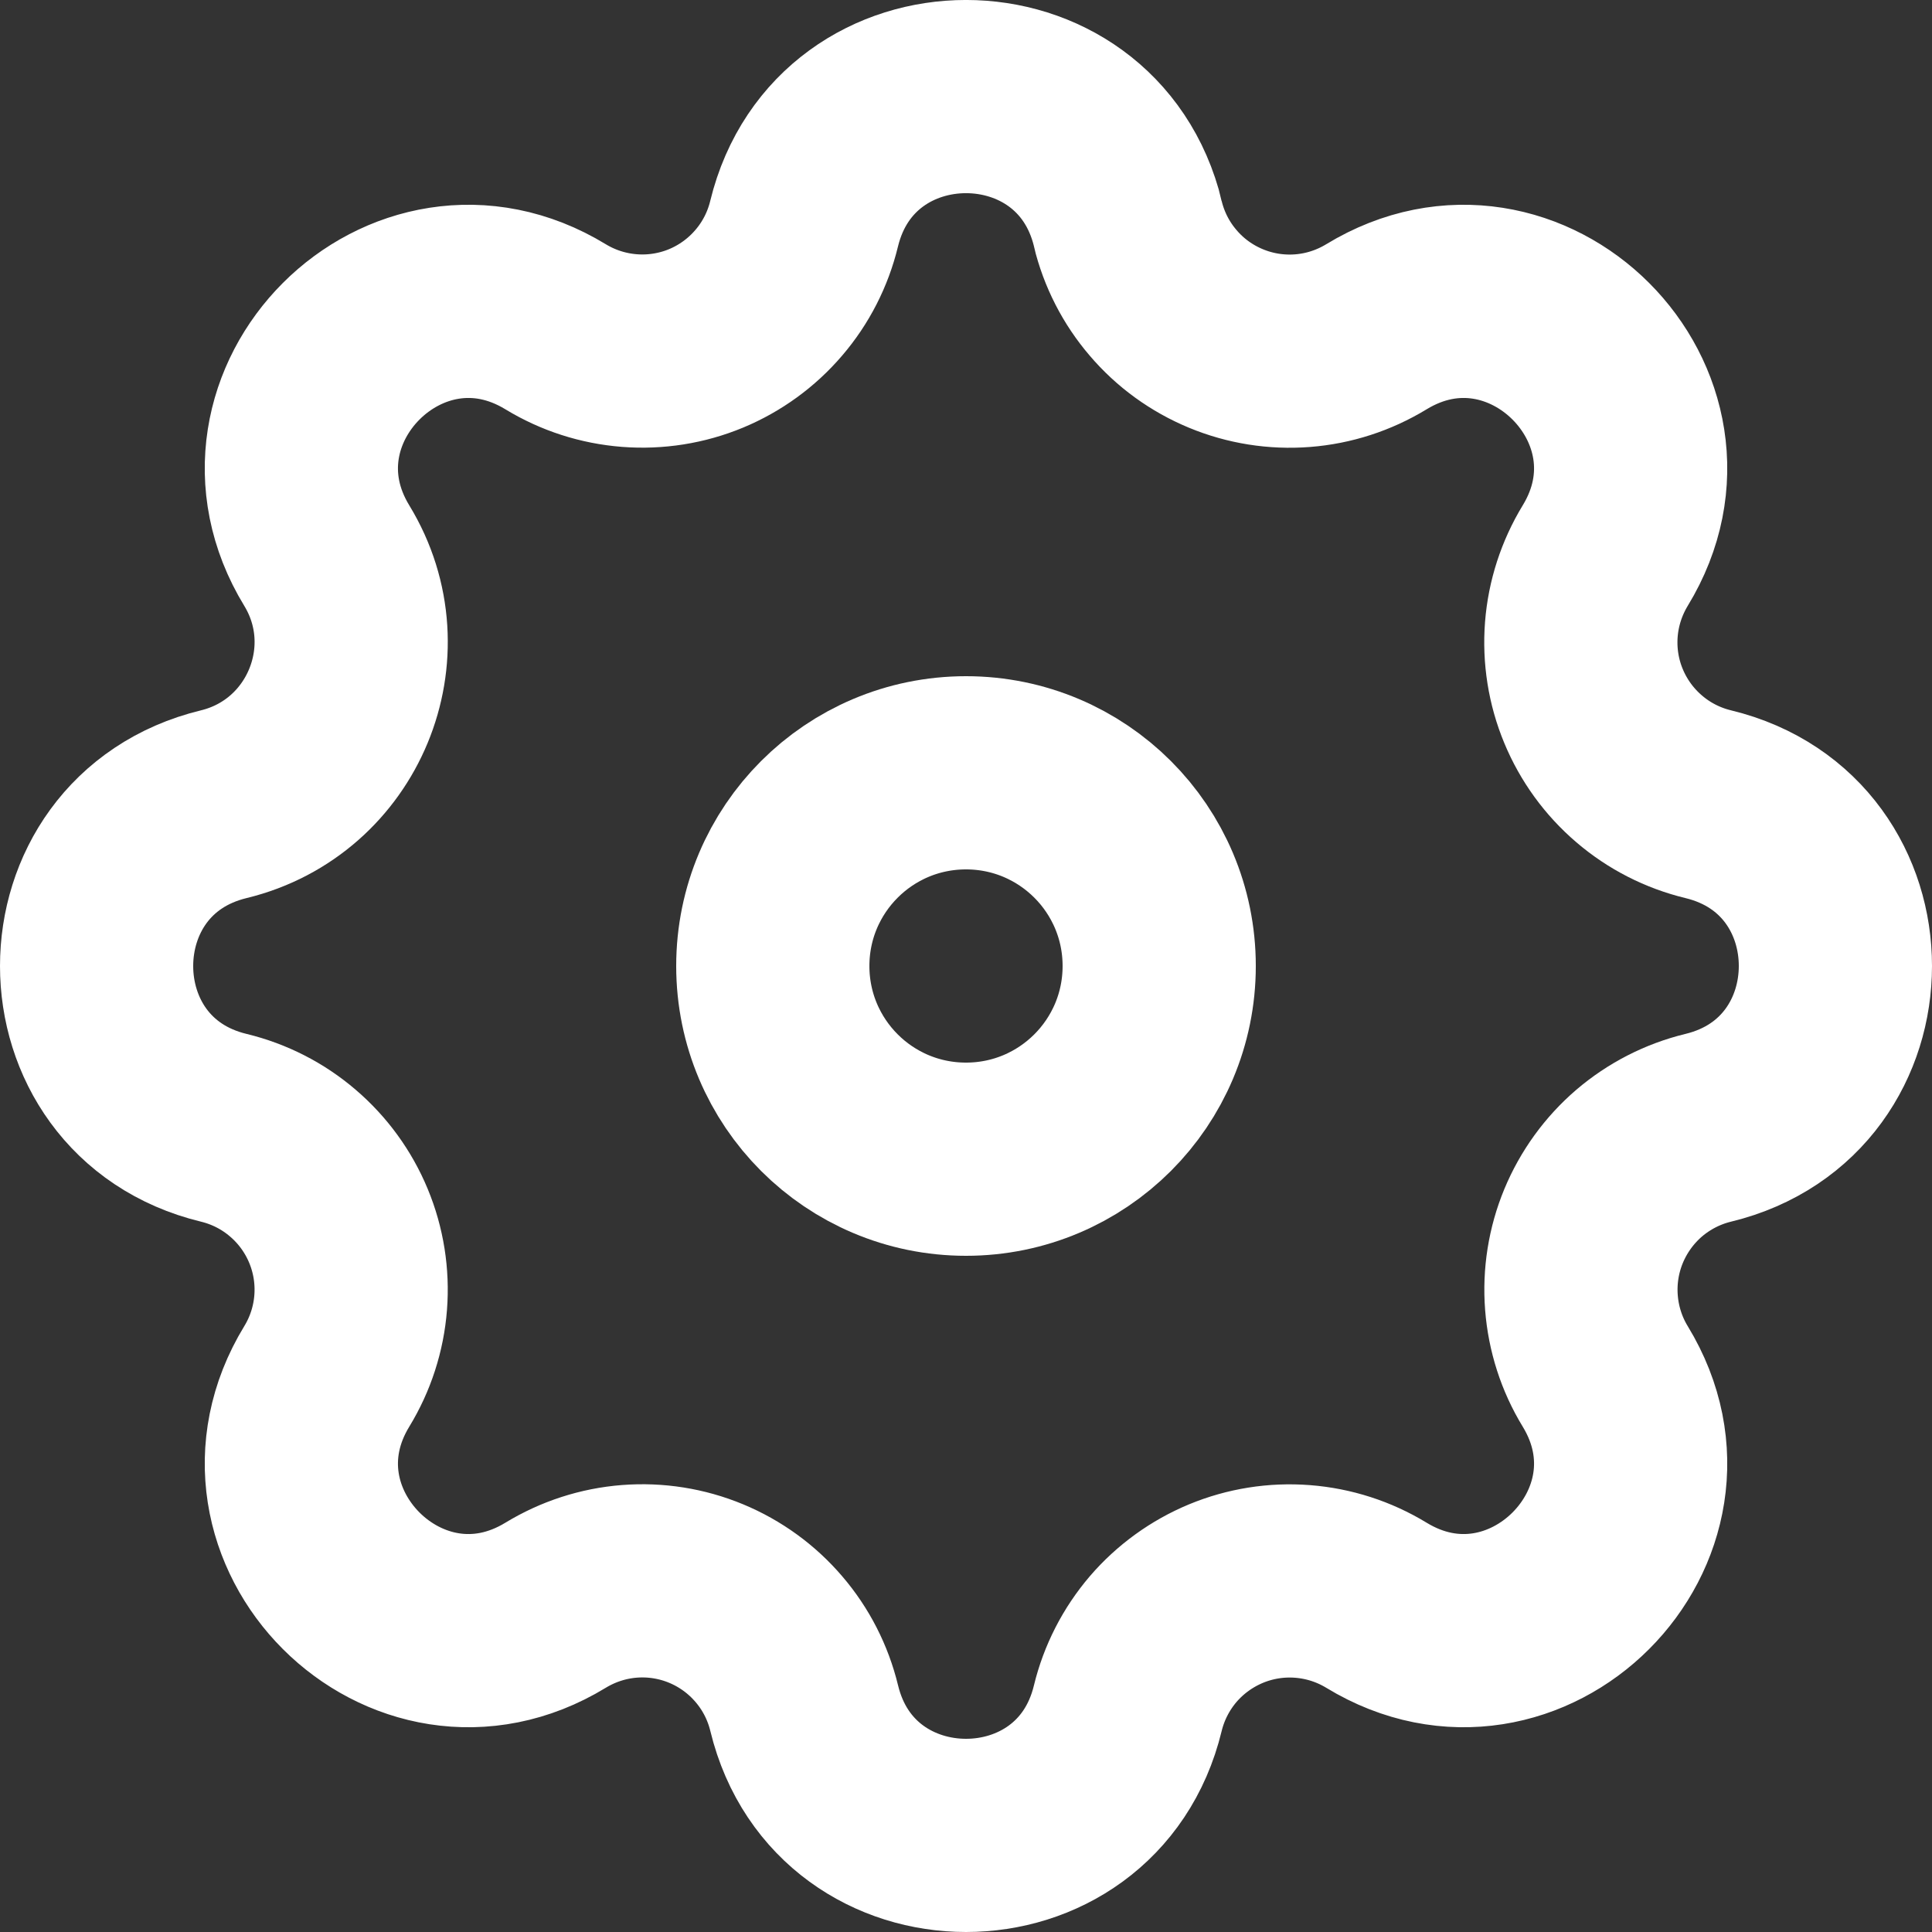 <svg
        width="24"
        height="24"
        viewBox="0 0 20 20"
        fill="none"
        xmlns="http://www.w3.org/2000/svg"
>
    <rect x="0" y="0" width="20" height="20" fill="#333333" stroke="none"/>
    <path
            fill-rule="evenodd"
            clip-rule="evenodd"
            d="M11.676 2.316C11.249 0.561 8.751 0.561 8.324 2.316C8.26 2.58 8.135 2.825 7.958 3.031C7.782 3.237 7.559 3.399 7.309 3.503C7.058 3.607 6.786 3.65 6.516 3.629C6.245 3.608 5.984 3.524 5.752 3.383C4.208 2.442 2.442 4.209 3.383 5.752C3.99 6.749 3.451 8.049 2.317 8.325C0.561 8.751 0.561 11.25 2.317 11.675C2.581 11.739 2.826 11.864 3.032 12.041C3.238 12.217 3.4 12.44 3.504 12.691C3.608 12.942 3.651 13.213 3.63 13.484C3.609 13.755 3.524 14.017 3.383 14.248C2.442 15.792 4.208 17.558 5.752 16.617C5.984 16.476 6.245 16.391 6.516 16.37C6.787 16.349 7.058 16.392 7.309 16.496C7.56 16.6 7.783 16.762 7.959 16.968C8.136 17.174 8.261 17.419 8.325 17.683C8.751 19.439 11.25 19.439 11.675 17.683C11.739 17.419 11.865 17.174 12.041 16.968C12.218 16.762 12.441 16.601 12.691 16.497C12.942 16.393 13.213 16.35 13.484 16.371C13.755 16.392 14.016 16.476 14.248 16.617C15.792 17.558 17.558 15.792 16.617 14.248C16.476 14.017 16.392 13.755 16.371 13.484C16.35 13.214 16.393 12.942 16.497 12.691C16.601 12.441 16.762 12.218 16.968 12.041C17.174 11.865 17.419 11.739 17.683 11.675C19.439 11.249 19.439 8.75 17.683 8.325C17.419 8.261 17.174 8.136 16.968 7.959C16.762 7.783 16.6 7.56 16.496 7.309C16.392 7.059 16.349 6.787 16.37 6.516C16.391 6.246 16.476 5.984 16.617 5.752C17.558 4.209 15.792 2.442 14.248 3.383C14.016 3.524 13.755 3.609 13.484 3.63C13.213 3.651 12.942 3.608 12.691 3.504C12.44 3.4 12.217 3.239 12.041 3.032C11.864 2.826 11.739 2.581 11.675 2.317L11.676 2.316Z"
            stroke="white"
            stroke-width="2"
    />
    <path
            d="M12 10C12 11.105 11.105 12 10 12C8.895 12 8 11.105 8 10C8 8.895 8.895 8 10 8C11.105 8 12 8.895 12 10Z"
            stroke="white"
            stroke-width="2"
    />
</svg>